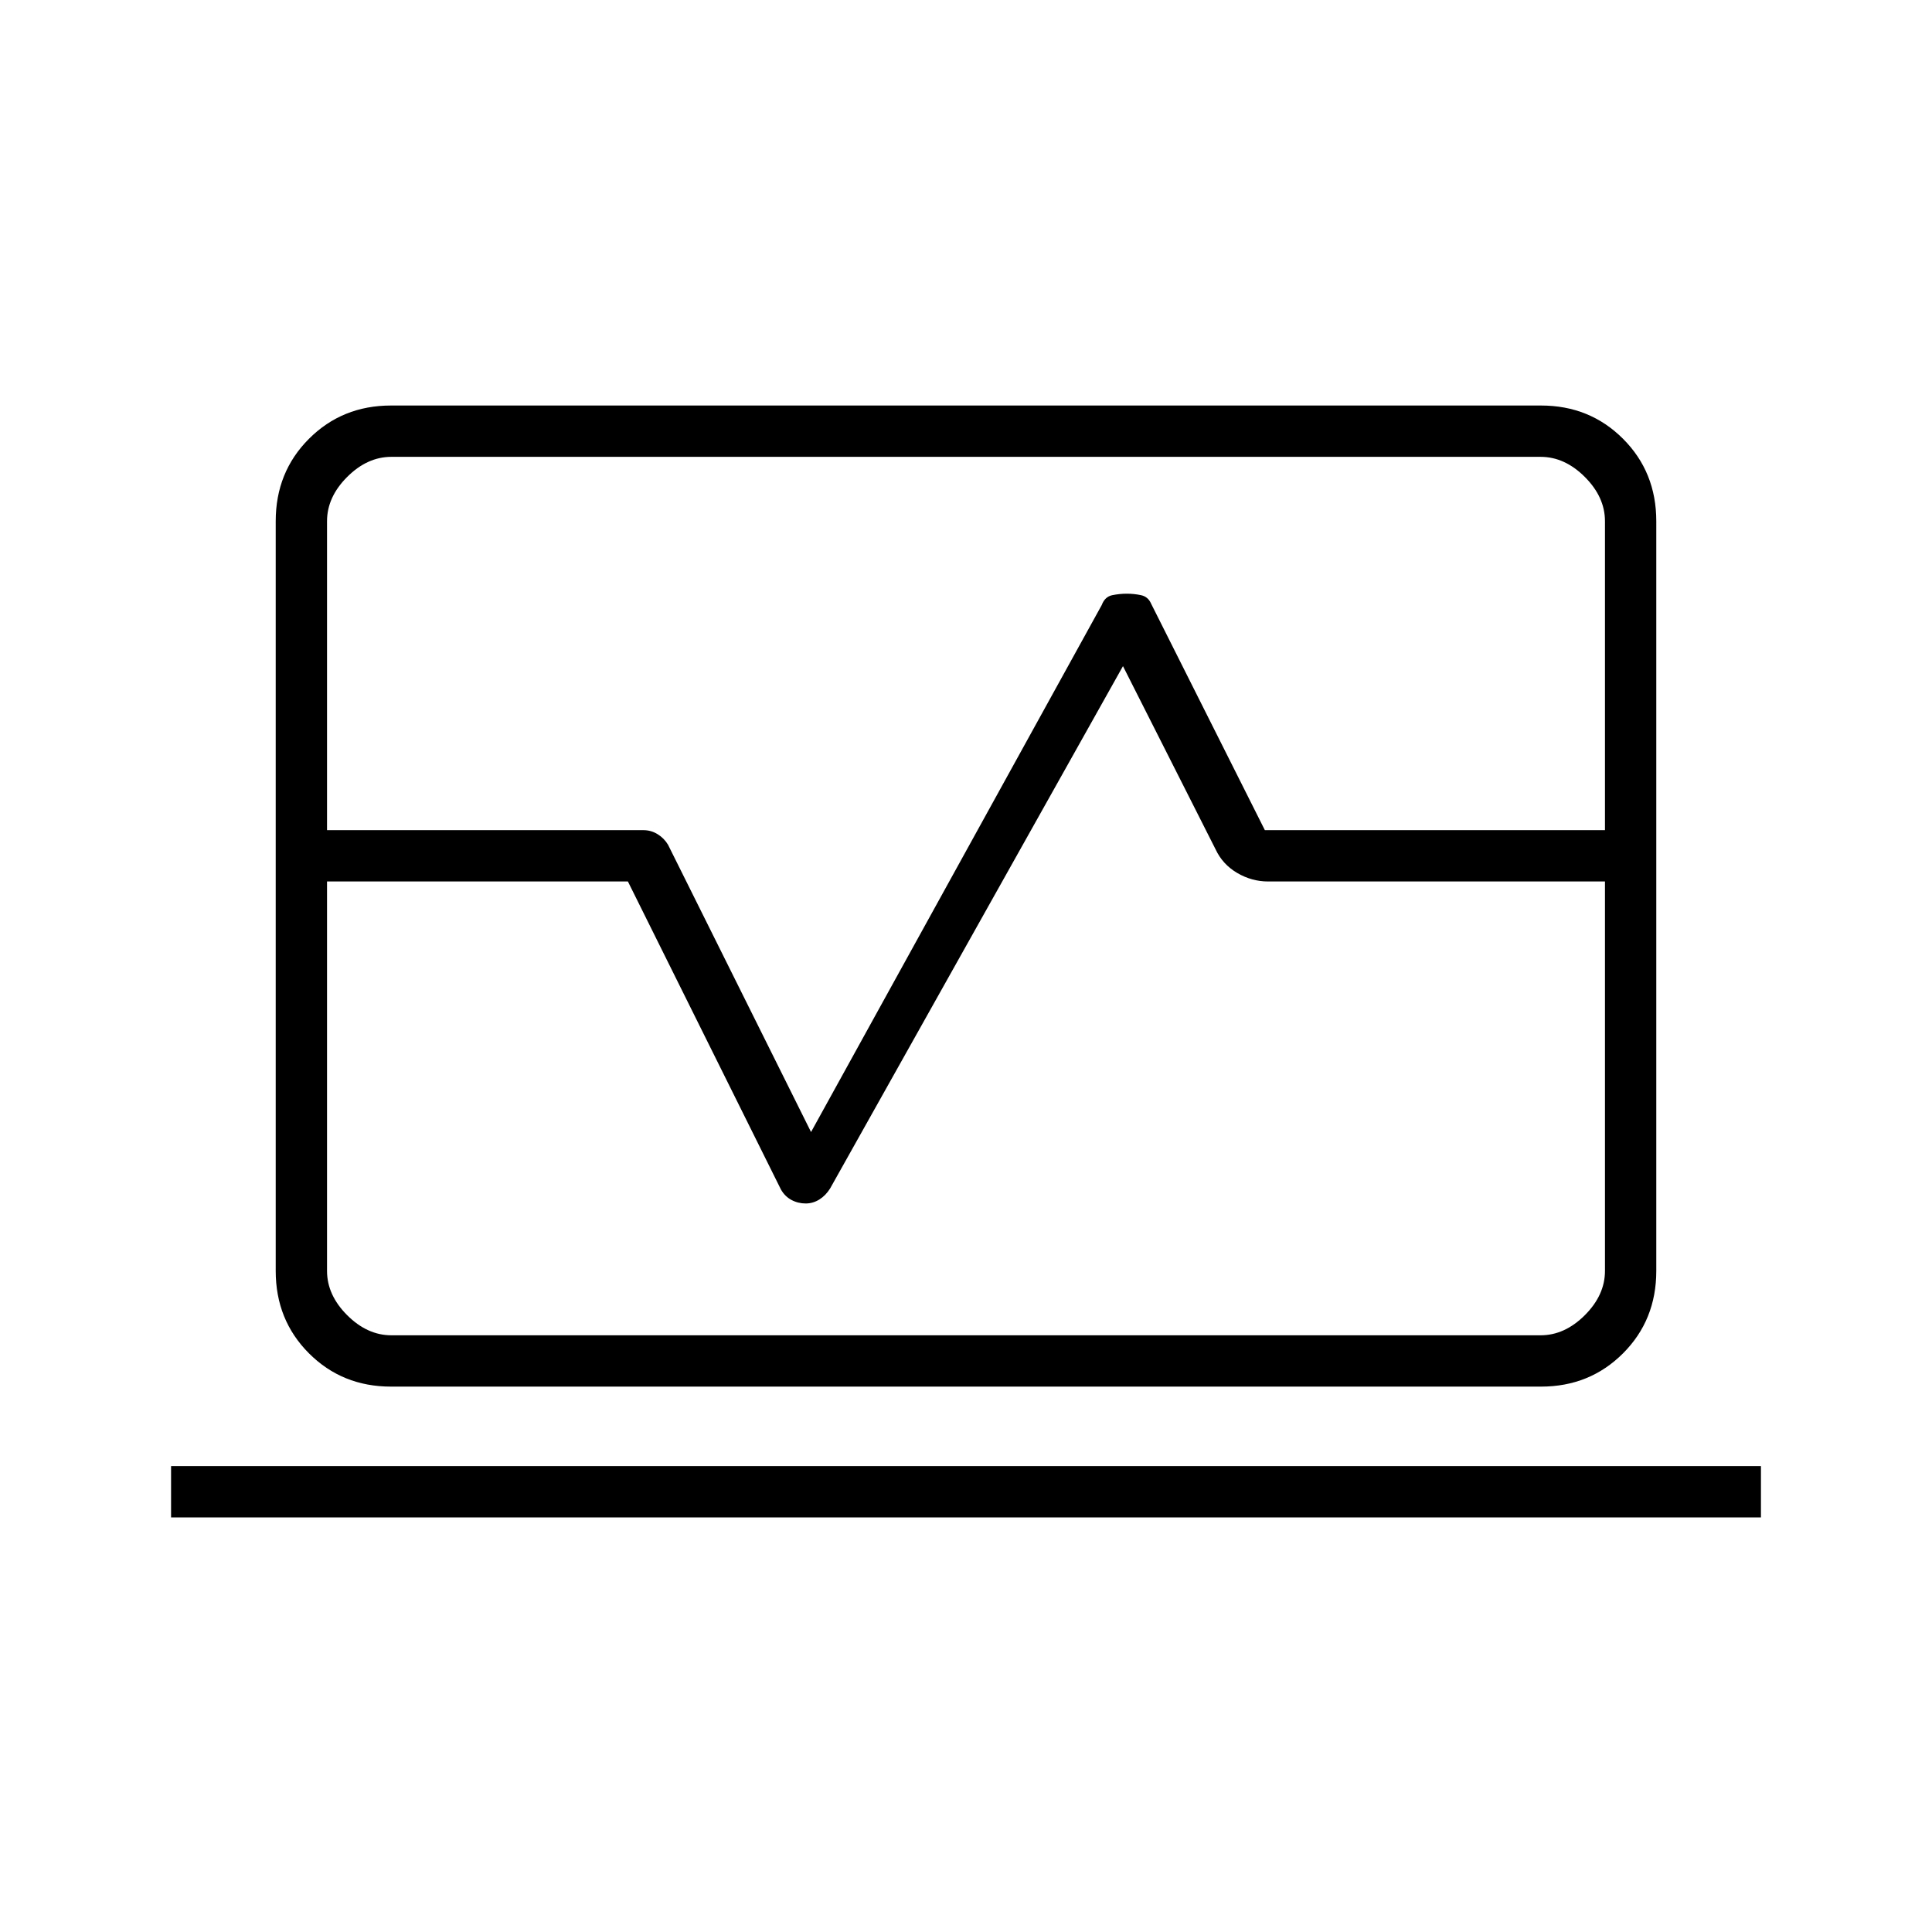 <svg xmlns="http://www.w3.org/2000/svg" height="24" viewBox="0 -960 960 960" width="24"><path d="M137-547.5V-701q0-24.44 16.53-40.97 16.53-16.53 40.75-16.53h571.44q24.22 0 40.75 16.53T823-701v153.5h-25.5V-701q0-12-10-22t-22-10h-571q-12 0-22 10t-10 22v153.5H137ZM194.28-271q-24.22 0-40.75-16.53T137-328.5V-522h25.5v193.5q0 12 10 22t22 10h571q12 0 22-10t10-22V-522H823v193.5q0 24.44-16.53 40.97Q789.94-271 765.72-271H194.28ZM85-206v-25.5h790v25.5H85Zm395-309Zm-343-7v-25.5h182.74q3.76 0 7.01 2t5.2 5.26L403-397.5l144.44-261.84q1.56-4.16 5.22-4.91 3.67-.75 7.25-.75 3.59 0 7.09.75t5 4.25l56.5 112.5H823v25.5H630.09q-8.12 0-15.36-4.25Q607.5-530.5 604-538l-46-91-145.5 259.5q-2.16 3.5-5.33 5.5-3.18 2-6.82 2-3.8 0-7.08-1.75-3.27-1.75-5.24-5.22L312-522H137Z"/></svg>